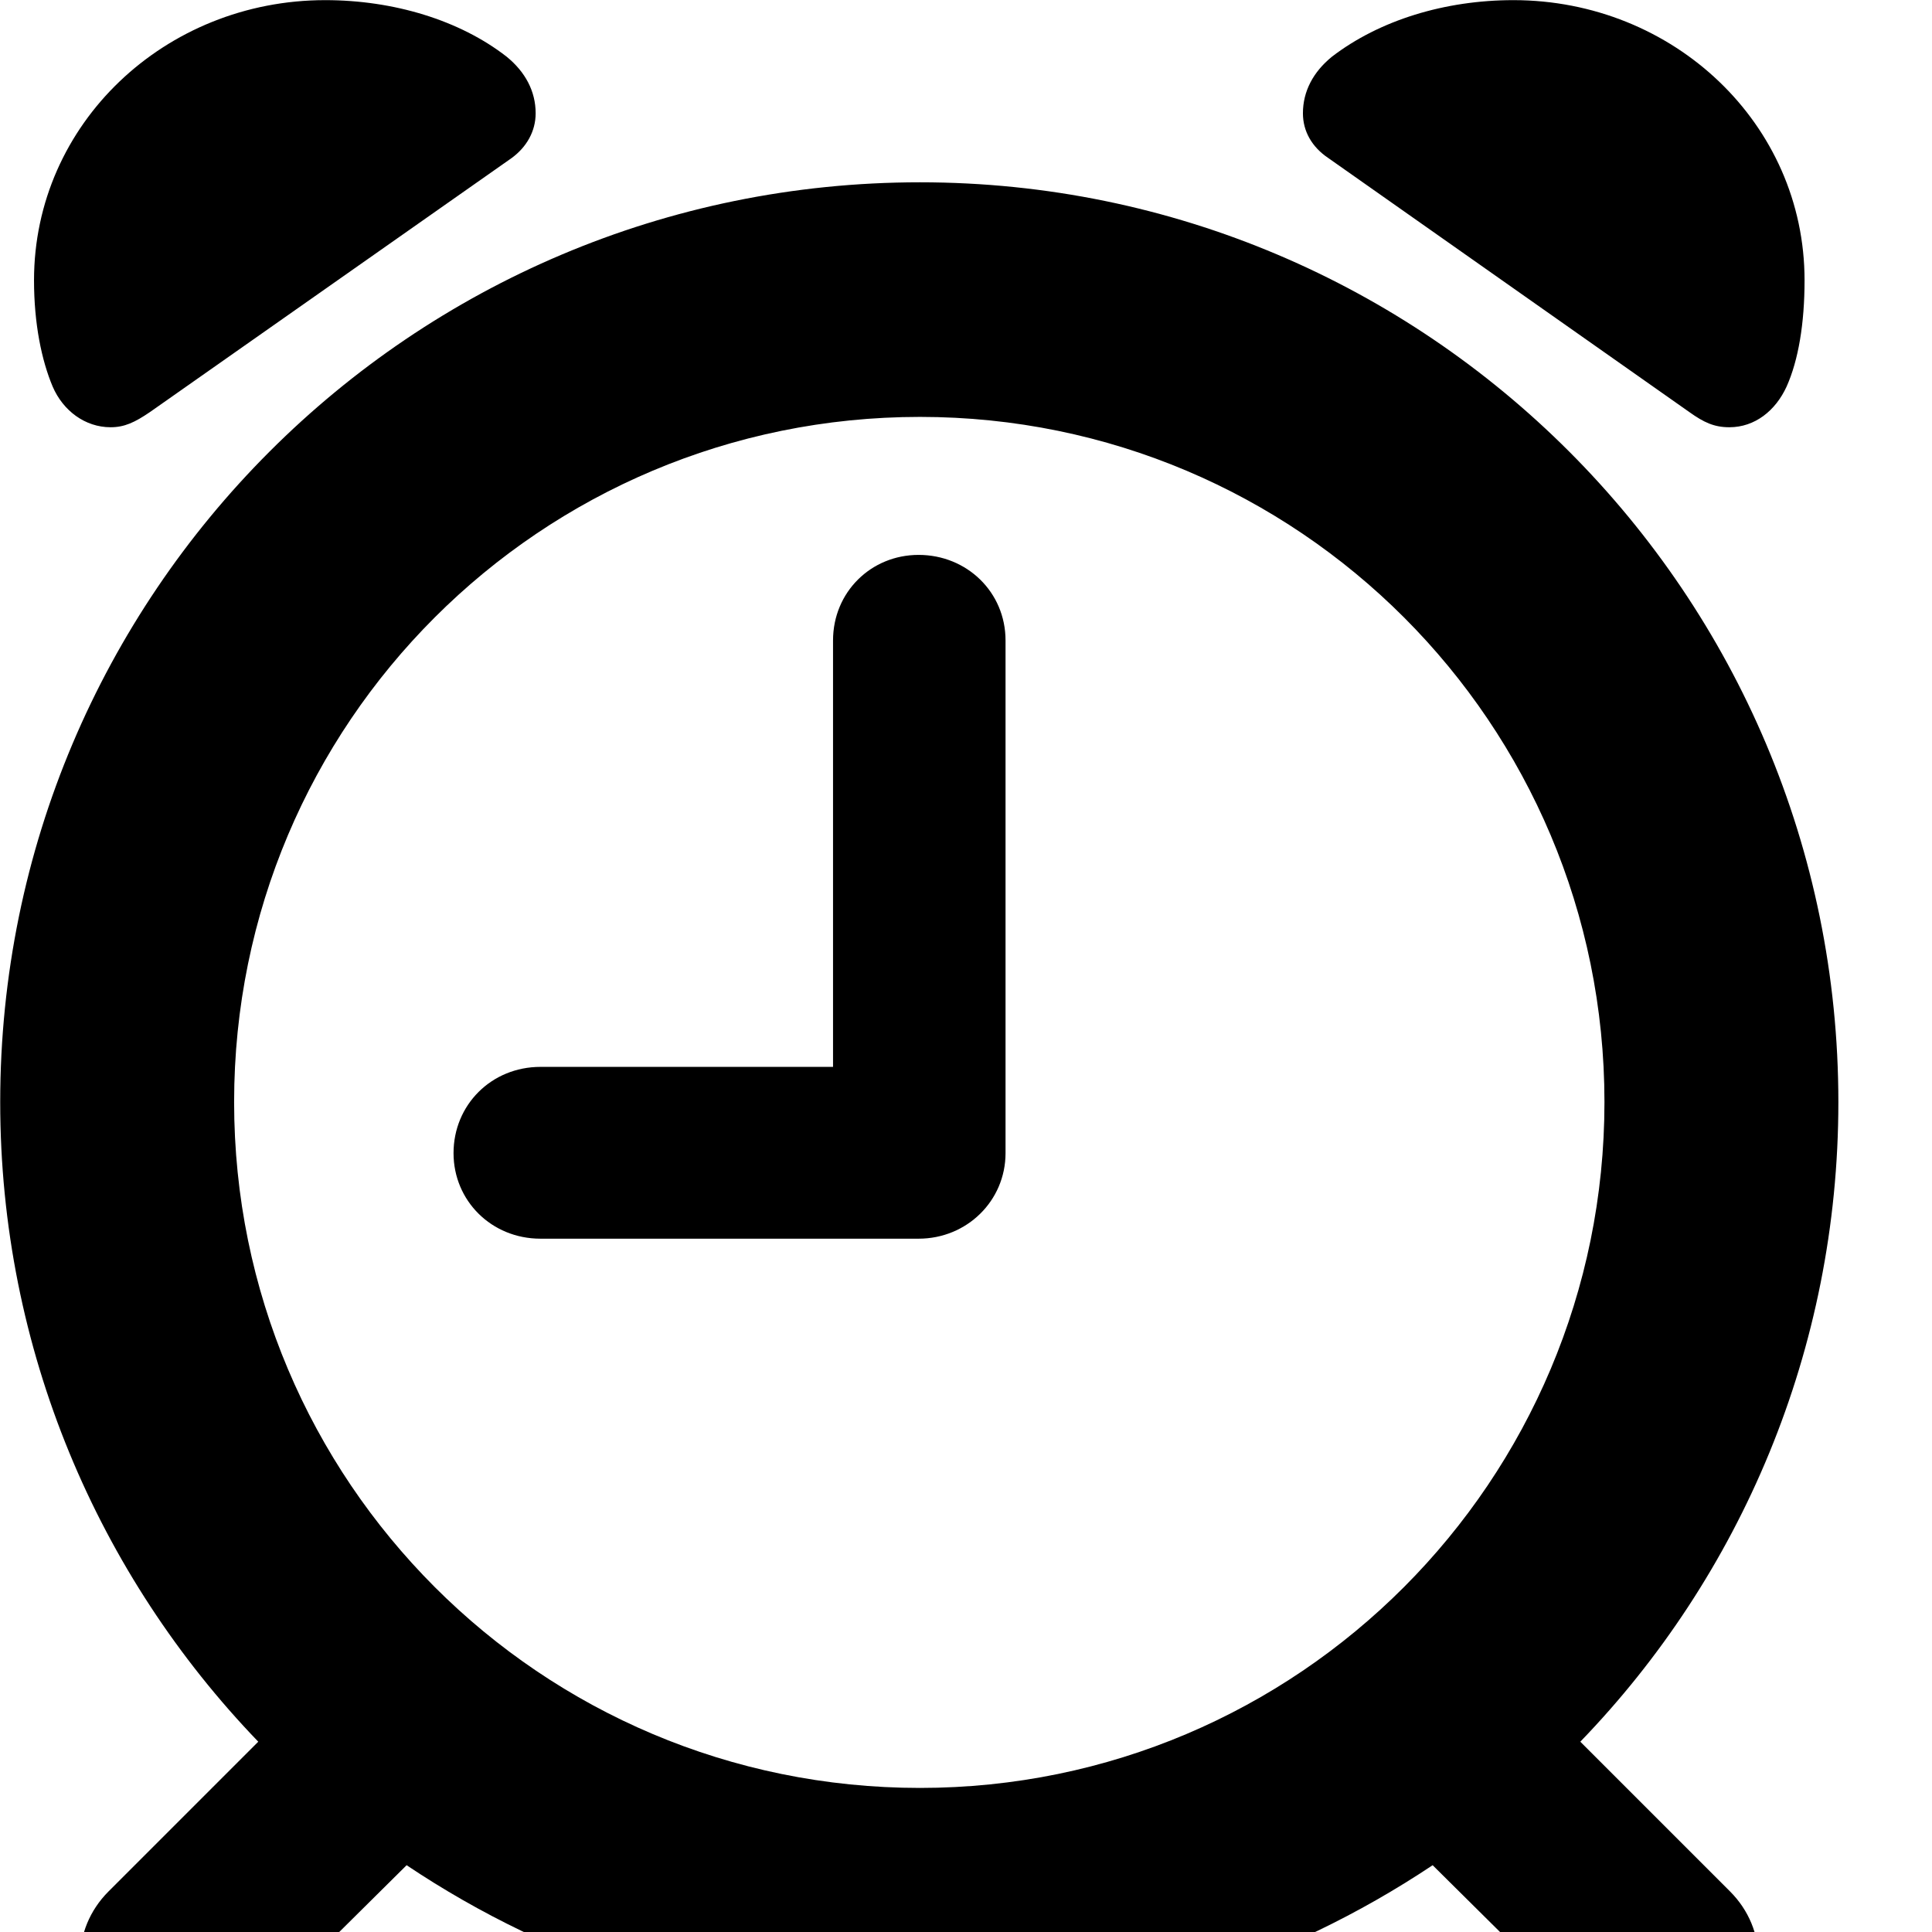 <svg xmlns="http://www.w3.org/2000/svg" viewBox="0 0 28 28" width="28" height="28">
  <path d="M1.603 6.192C1.803 6.192 1.953 6.122 2.173 5.972L7.413 2.292C7.633 2.132 7.763 1.902 7.763 1.642C7.763 1.322 7.613 1.042 7.343 0.822C6.663 0.292 5.703 0.002 4.713 0.002C2.393 0.002 0.493 1.792 0.493 4.062C0.493 4.692 0.603 5.222 0.763 5.602C0.913 5.952 1.233 6.192 1.603 6.192ZM25.063 6.192C25.433 6.192 25.733 5.952 25.893 5.602C26.063 5.222 26.153 4.692 26.153 4.062C26.153 1.792 24.253 0.002 21.933 0.002C20.943 0.002 19.993 0.292 19.303 0.822C19.033 1.042 18.883 1.322 18.883 1.642C18.883 1.902 19.013 2.132 19.253 2.292L24.483 5.972C24.693 6.122 24.843 6.192 25.063 6.192ZM1.573 29.342C2.133 29.912 3.023 29.882 3.593 29.312L5.893 27.032C8.013 28.452 10.573 29.302 13.333 29.302C16.083 29.302 18.633 28.452 20.763 27.032L23.063 29.312C23.643 29.872 24.513 29.912 25.073 29.342C25.623 28.822 25.623 27.962 25.073 27.412L22.903 25.242C25.223 22.842 26.643 19.562 26.643 15.972C26.643 8.612 20.683 2.642 13.333 2.642C5.963 2.642 0.003 8.612 0.003 15.972C0.003 19.562 1.423 22.832 3.743 25.242L1.573 27.412C1.023 27.962 1.023 28.822 1.573 29.342ZM13.333 25.912C7.833 25.912 3.393 21.462 3.393 15.972C3.393 10.482 7.833 6.042 13.333 6.042C18.813 6.042 23.253 10.482 23.253 15.972C23.253 21.462 18.813 25.912 13.333 25.912ZM7.833 17.952H13.313C14.013 17.952 14.573 17.402 14.573 16.712V9.282C14.573 8.582 14.013 8.042 13.313 8.042C12.623 8.042 12.073 8.582 12.073 9.282V15.462H7.833C7.123 15.462 6.573 16.012 6.573 16.712C6.573 17.402 7.123 17.952 7.833 17.952Z" />
</svg>